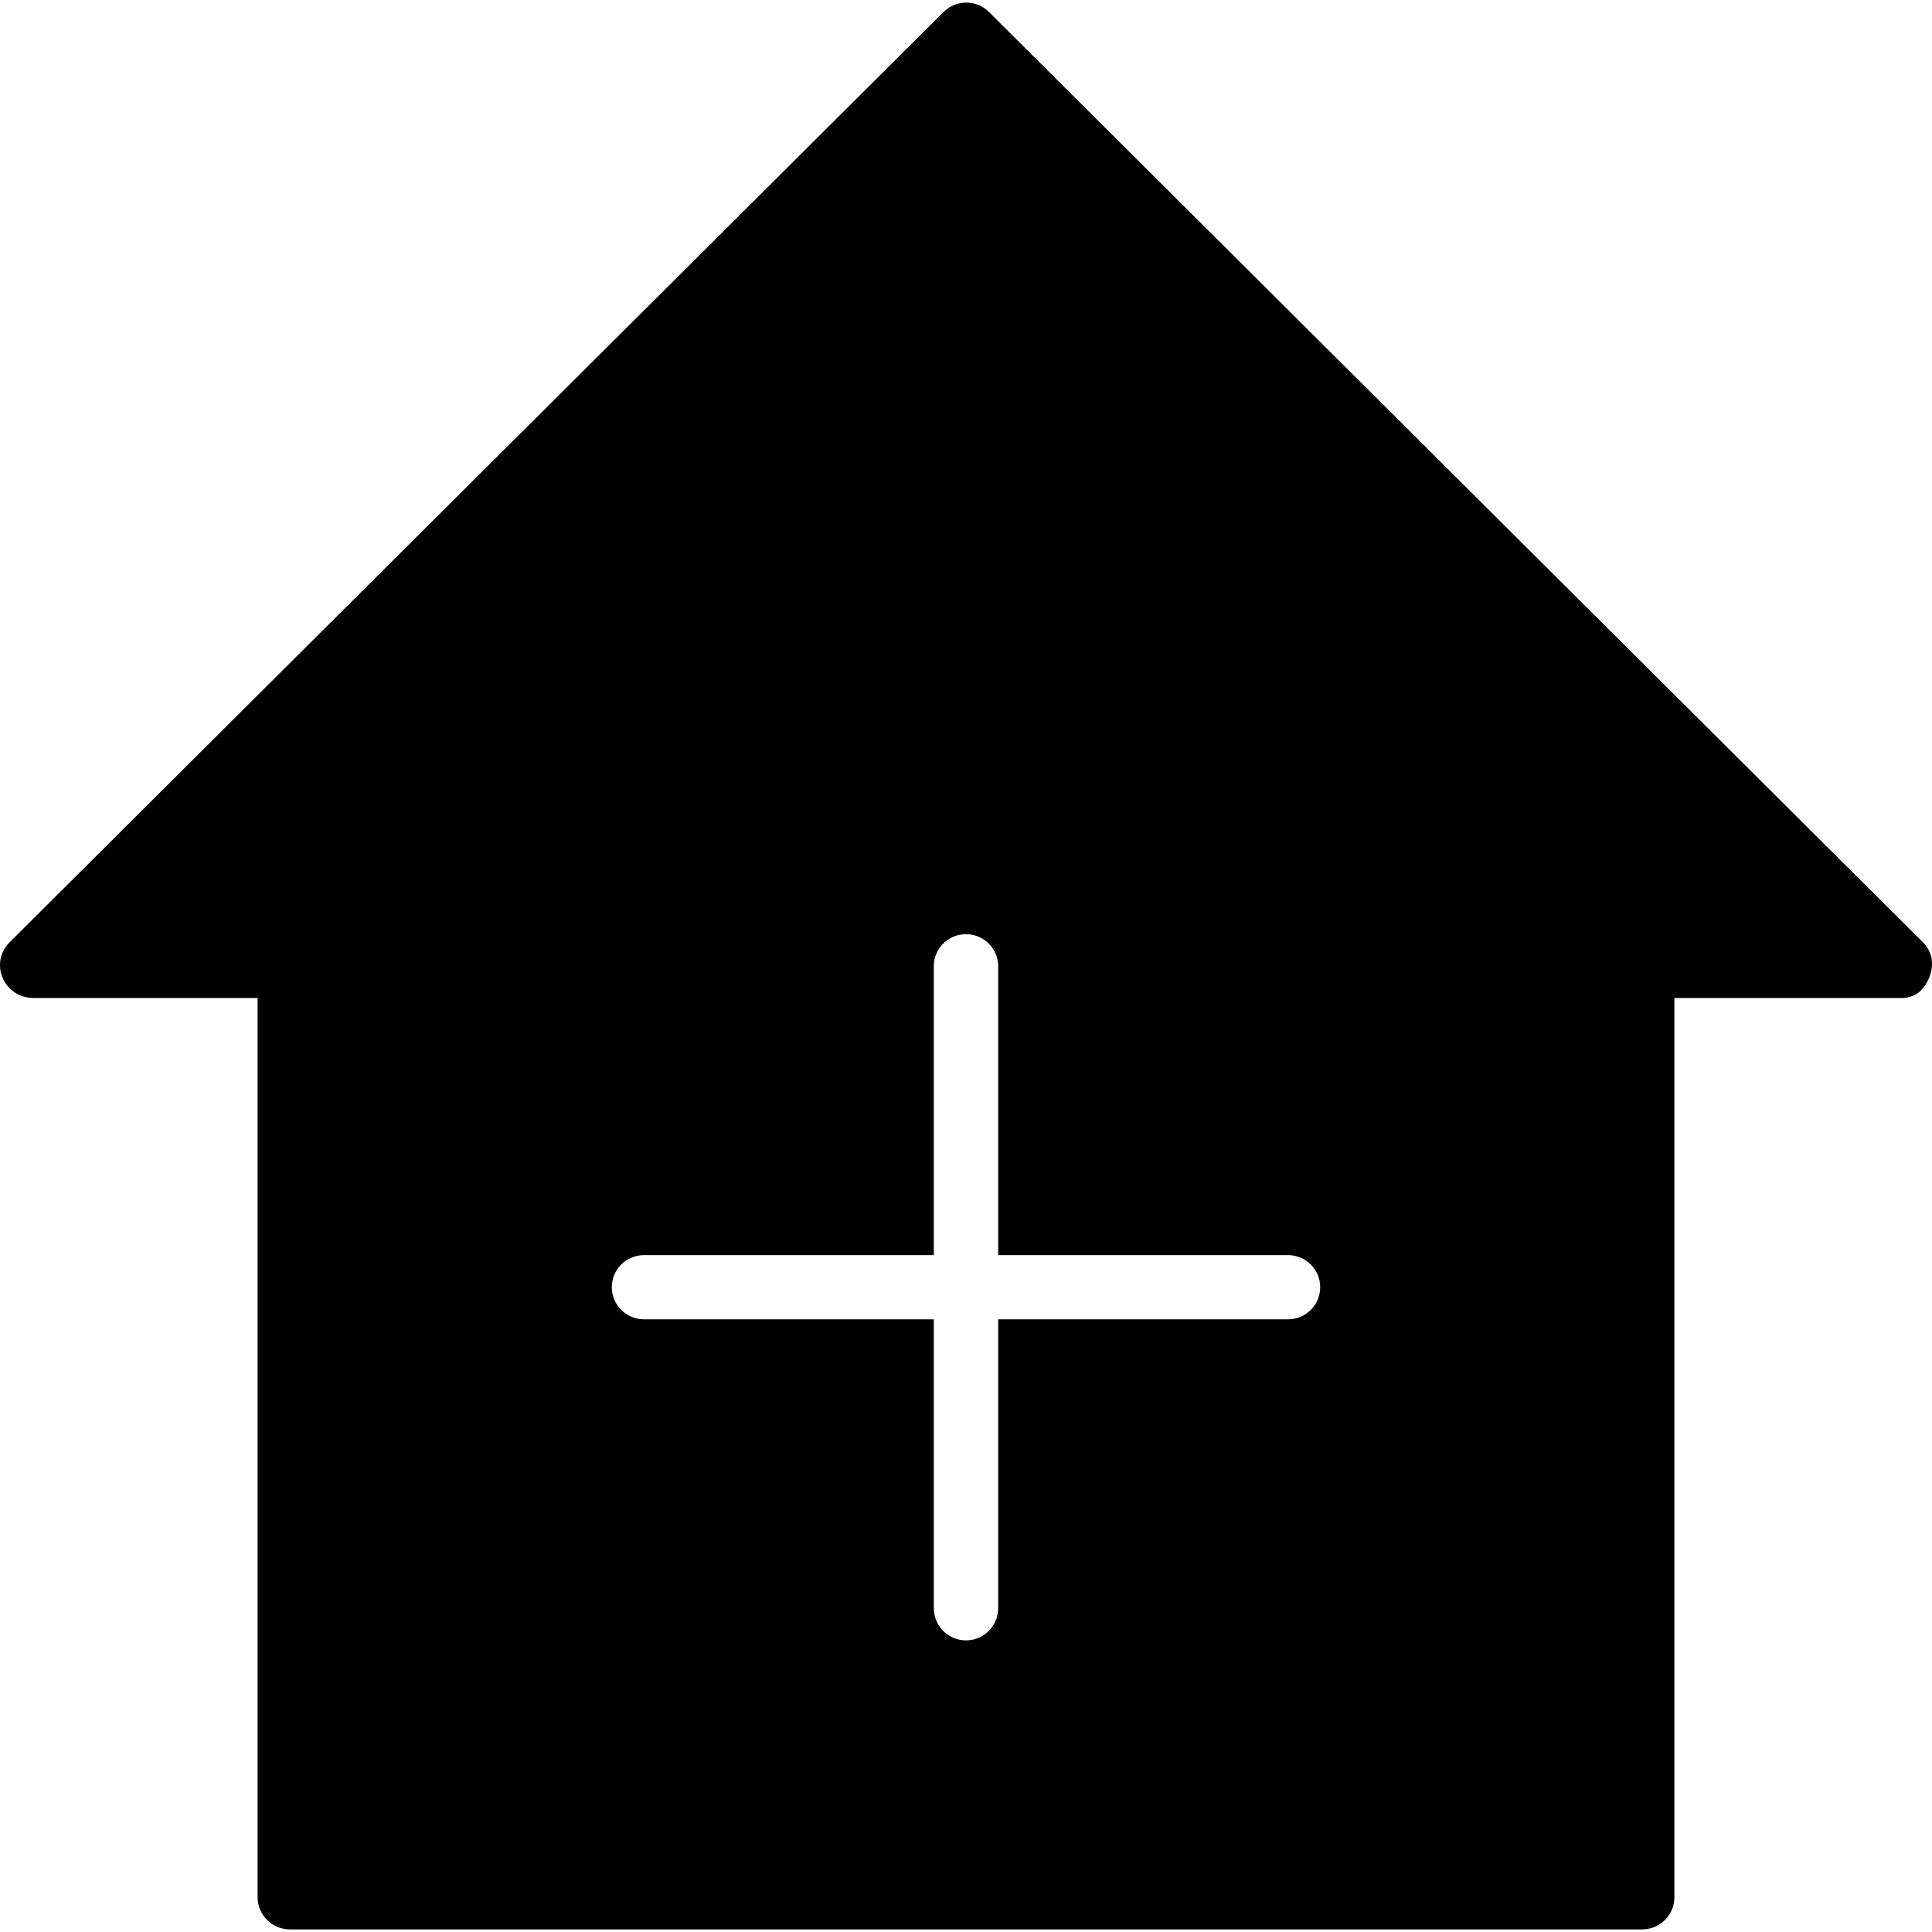 <?xml version="1.0" encoding="iso-8859-1"?>
<!-- Generator: Adobe Illustrator 16.0.0, SVG Export Plug-In . SVG Version: 6.00 Build 0)  -->
<!DOCTYPE svg PUBLIC "-//W3C//DTD SVG 1.1//EN" "http://www.w3.org/Graphics/SVG/1.1/DTD/svg11.dtd">
<svg version="1.1" id="Capa_1" xmlns="http://www.w3.org/2000/svg" xmlns:xlink="http://www.w3.org/1999/xlink" x="0px" y="0px"
	 width="612.008px" height="612.008px" viewBox="0 0 612.008 612.008" style="enable-background:new 0 0 612.008 612.008;"
	 xml:space="preserve">
<g>
	<g id="Shape_386_1_">
		<g>
			<path d="M609.208,298.575L313.306,3.815c-3.987-3.988-10.445-3.988-14.433,0L2.961,298.575c-3.988,3.988-3.907,10.353,0,14.393
				c1.999,2.06,4.61,3.11,7.201,3.131v0.041h71.441v284.865c0,2.815,1.142,5.335,2.988,7.171c1.846,1.856,4.396,3.009,7.211,3.009
				h428.401c5.63,0,10.2-4.569,10.2-10.18V316.14h71.899c2.673,0.051,5.191-1,6.905-3.162
				C612.676,308.541,613.197,302.563,609.208,298.575z M408.003,417.926h-91.8v91.524c0,5.6-4.569,10.18-10.201,10.18
				c-5.63,0-10.2-4.57-10.2-10.18v-91.524h-91.8c-5.63,0-10.2-4.56-10.2-10.18c0-5.601,4.57-10.159,10.2-10.159h91.8v-91.505
				c0-5.6,4.57-10.159,10.2-10.159c5.631,0,10.201,4.56,10.201,10.159v91.505h91.8c5.631,0,10.2,4.549,10.2,10.159
				C418.204,413.376,413.634,417.926,408.003,417.926z"/>
		</g>
	</g>
</g>
<g>
</g>
<g>
</g>
<g>
</g>
<g>
</g>
<g>
</g>
<g>
</g>
<g>
</g>
<g>
</g>
<g>
</g>
<g>
</g>
<g>
</g>
<g>
</g>
<g>
</g>
<g>
</g>
<g>
</g>
</svg>
